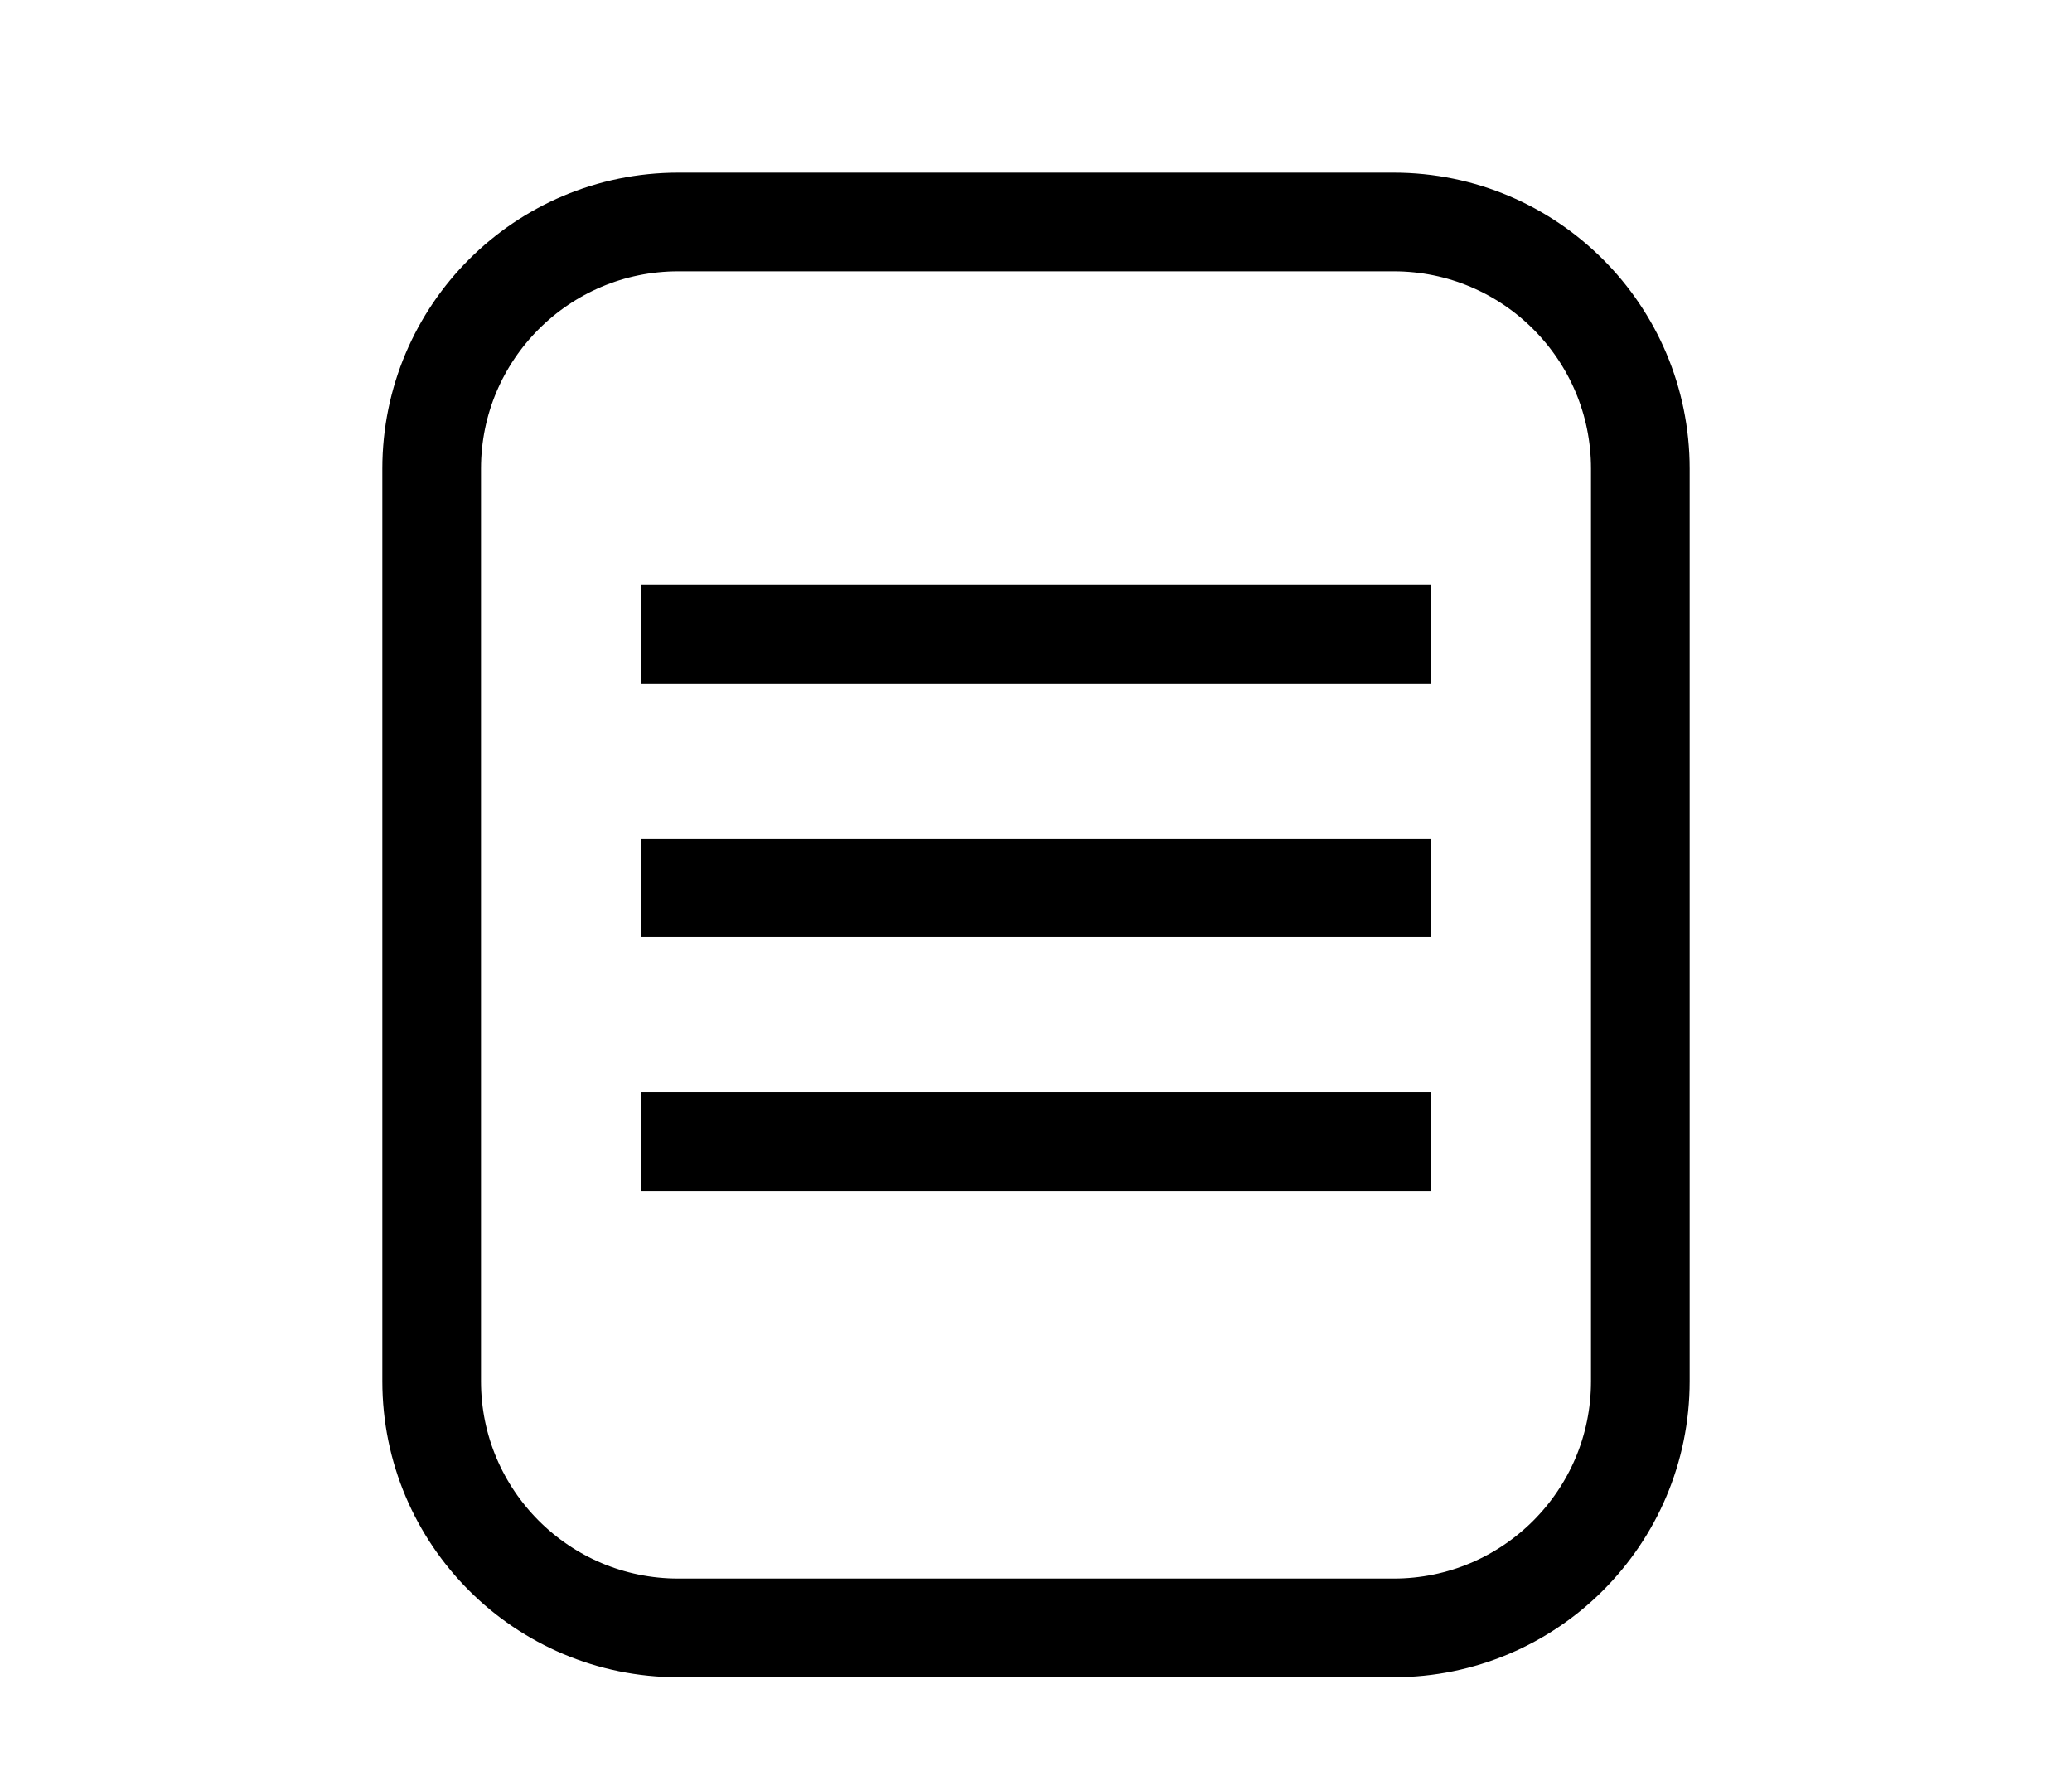 <svg width="42" height="36" viewBox="0 0 42 36" fill="none" xmlns="http://www.w3.org/2000/svg">
<path d="M28.25 33L13.75 33C10.989 33 8.75 30.761 8.75 28L8.75 9.5C8.75 6.739 10.989 4.5 13.75 4.5L27.125 4.5L28.25 4.5C31.011 4.5 33.25 6.739 33.25 9.5L33.25 28C33.25 30.761 31.011 33 28.25 33Z" stroke="black" stroke-width="2"/>
<path d="M13 12.857H29M13 18H29M13 23.143H29" stroke="black" stroke-width="2"/>
</svg>
